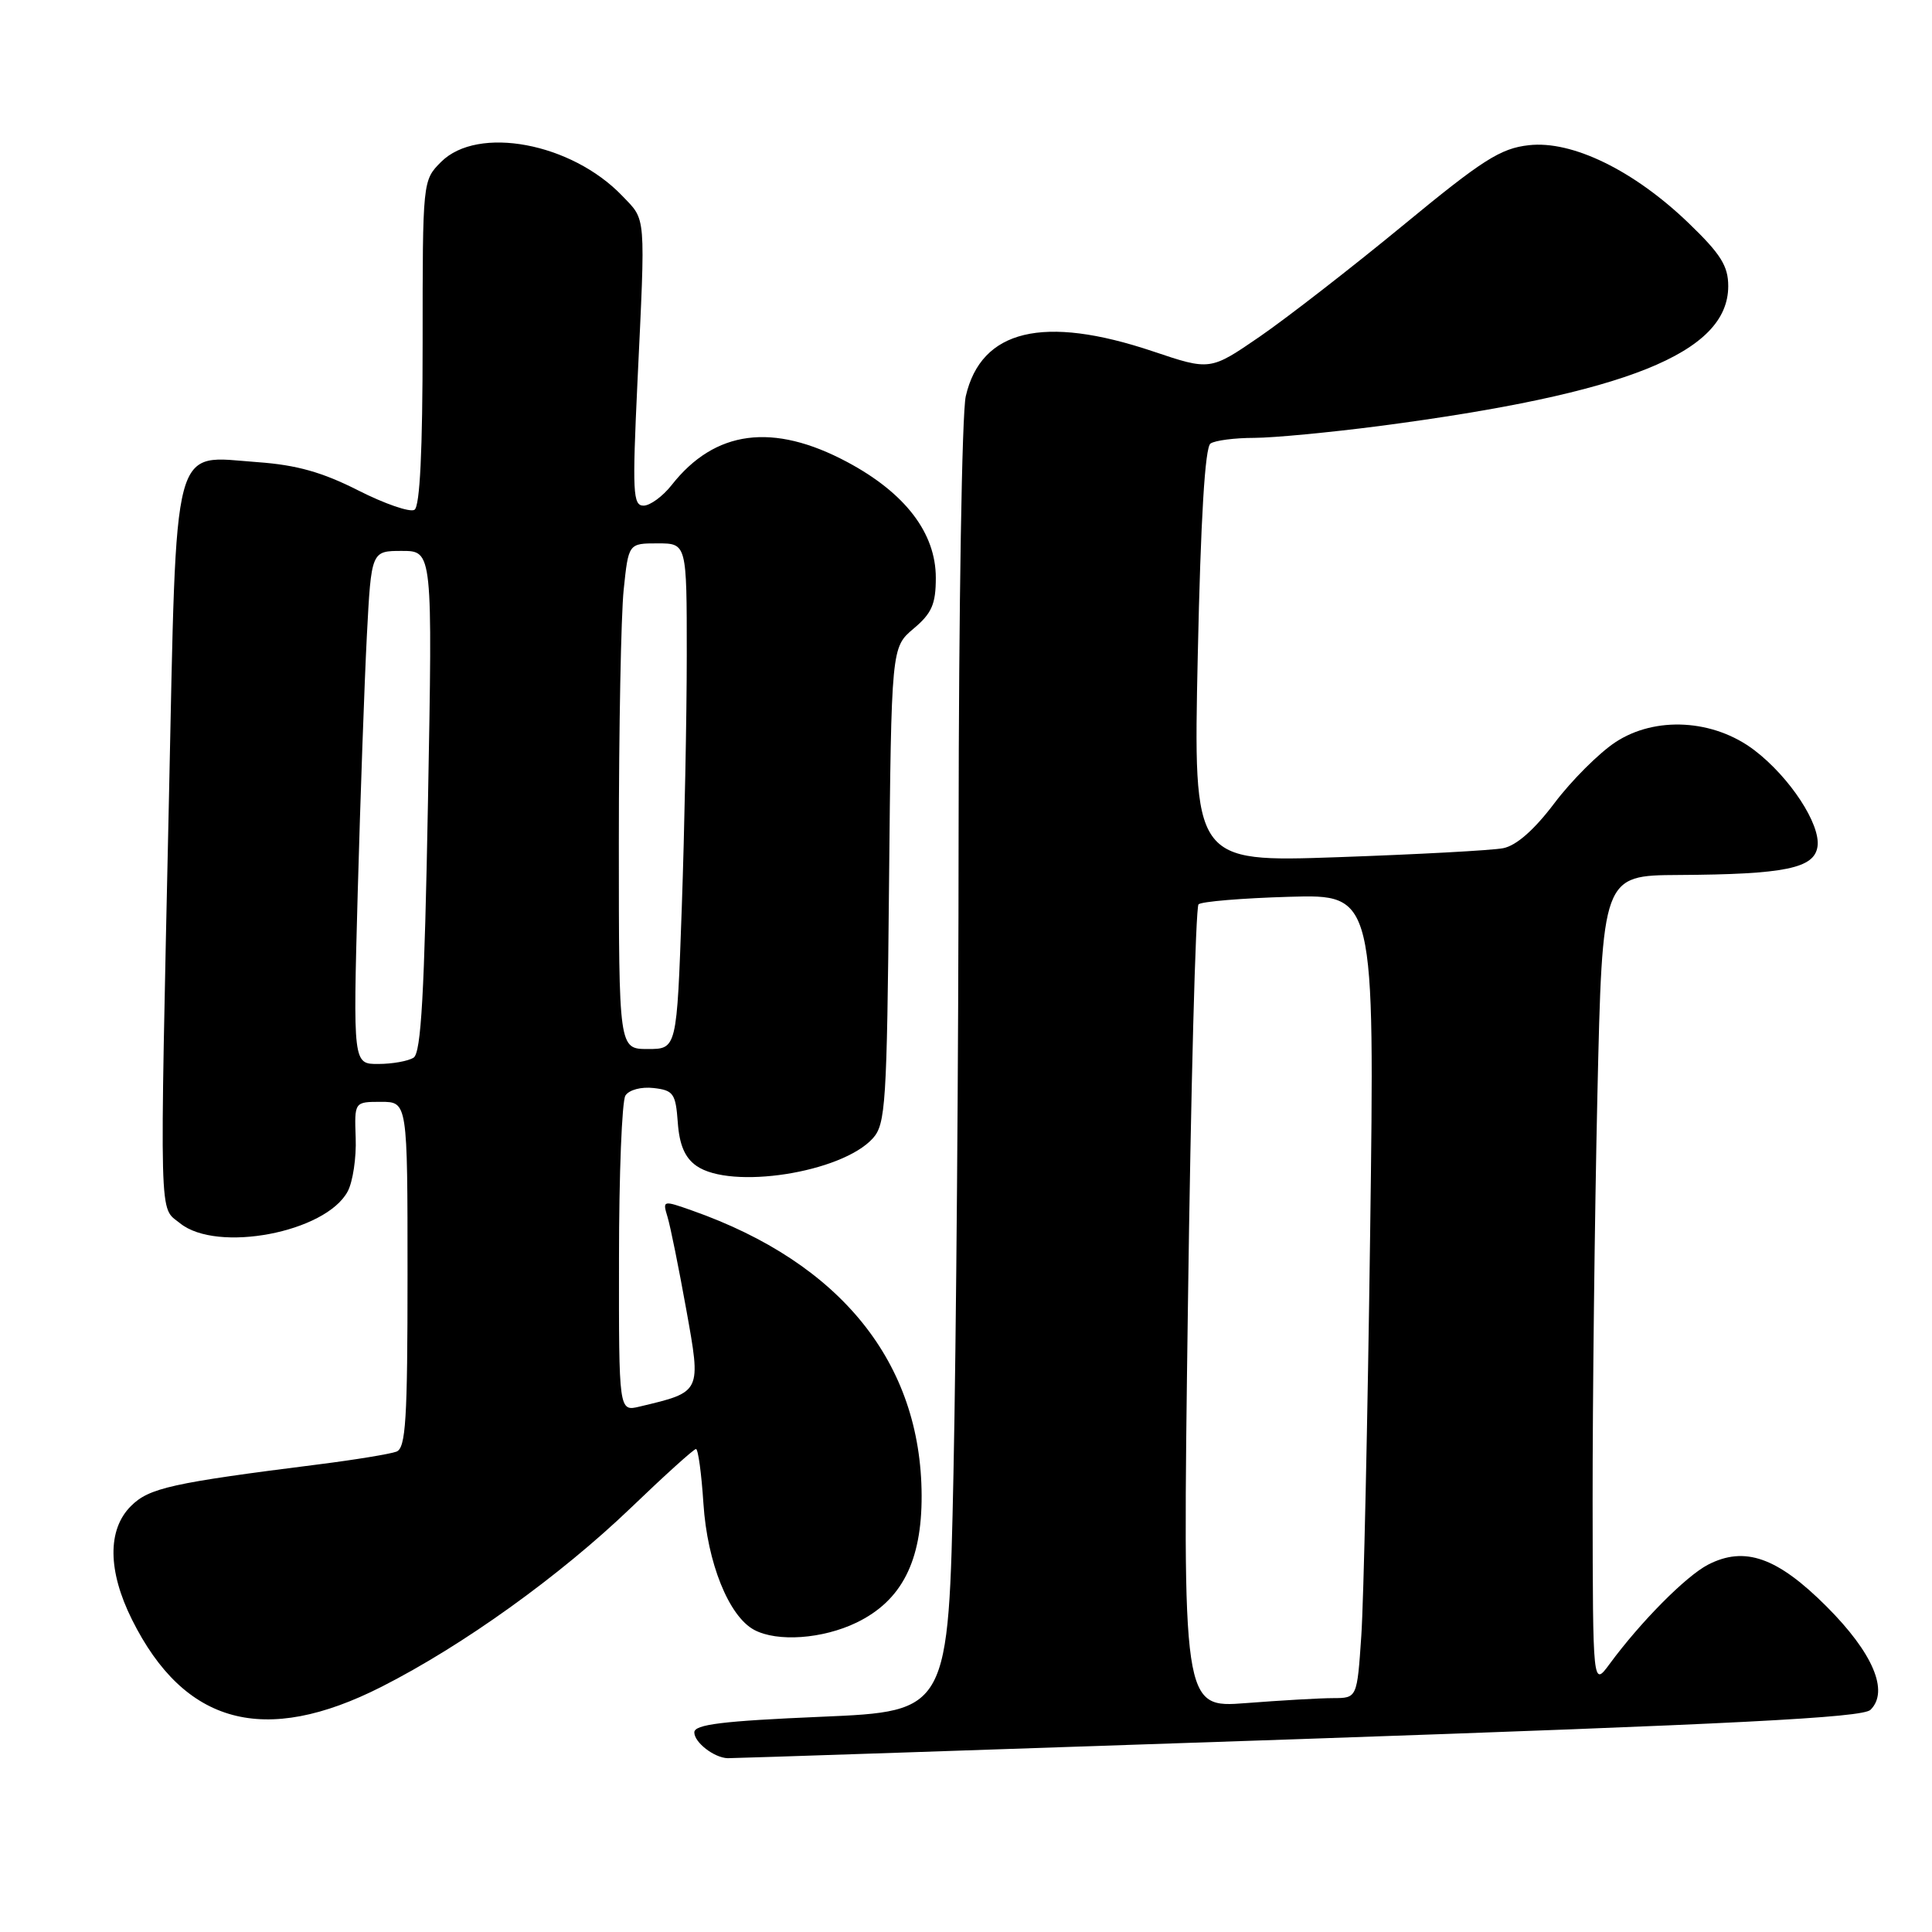 <?xml version="1.0" encoding="UTF-8" standalone="no"?>
<!DOCTYPE svg PUBLIC "-//W3C//DTD SVG 1.1//EN" "http://www.w3.org/Graphics/SVG/1.1/DTD/svg11.dtd" >
<svg xmlns="http://www.w3.org/2000/svg" xmlns:xlink="http://www.w3.org/1999/xlink" version="1.1" viewBox="0 0 256 256">
 <g >
 <path fill="currentColor"
d=" M 171.92 230.45 C 230.05 228.45 246.80 227.60 247.85 226.56 C 250.34 224.10 248.18 219.02 242.03 212.87 C 235.50 206.34 231.18 204.82 226.32 207.33 C 223.39 208.85 217.40 214.89 213.27 220.50 C 211.06 223.50 211.06 223.50 211.03 199.00 C 211.02 185.53 211.30 161.34 211.66 145.25 C 212.32 116.00 212.32 116.00 222.41 115.94 C 236.54 115.86 240.42 115.06 240.83 112.16 C 241.25 109.22 237.16 102.99 232.47 99.41 C 227.08 95.30 219.32 94.86 214.03 98.36 C 211.86 99.80 208.23 103.42 205.97 106.42 C 203.29 109.97 200.92 112.05 199.18 112.39 C 197.71 112.68 187.86 113.21 177.31 113.58 C 158.12 114.25 158.12 114.25 158.71 86.88 C 159.10 68.67 159.67 59.25 160.40 58.77 C 161.00 58.36 163.61 58.02 166.20 58.02 C 168.78 58.01 176.21 57.30 182.70 56.46 C 215.54 52.16 229.00 46.76 229.00 37.91 C 229.00 35.24 228.00 33.65 223.75 29.56 C 216.50 22.58 208.32 18.59 202.58 19.24 C 198.81 19.66 196.45 21.17 185.85 29.91 C 179.06 35.50 170.54 42.11 166.93 44.60 C 160.36 49.11 160.36 49.11 152.75 46.55 C 138.26 41.69 130.01 43.66 127.97 52.50 C 127.46 54.70 127.04 80.61 127.02 110.09 C 127.01 139.56 126.70 177.87 126.34 195.22 C 125.68 226.76 125.68 226.76 108.84 227.48 C 95.72 228.04 92.00 228.50 92.00 229.55 C 92.00 230.88 94.62 232.91 96.42 232.97 C 96.93 232.99 130.90 231.85 171.92 230.45 Z  M 50.55 223.51 C 61.39 218.01 74.18 208.82 83.61 199.78 C 88.06 195.50 91.94 192.00 92.22 192.00 C 92.51 192.00 92.95 195.26 93.21 199.25 C 93.72 207.08 96.57 214.17 99.94 215.97 C 103.00 217.60 109.01 217.17 113.50 215.00 C 119.47 212.11 122.15 206.88 122.12 198.17 C 122.06 180.57 111.43 167.36 91.73 160.41 C 87.82 159.03 87.78 159.04 88.45 161.25 C 88.83 162.49 89.94 168.00 90.93 173.50 C 92.92 184.56 92.99 184.42 84.75 186.38 C 82.00 187.04 82.00 187.04 82.02 166.77 C 82.02 155.62 82.41 145.90 82.87 145.17 C 83.35 144.41 84.97 143.98 86.61 144.17 C 89.23 144.47 89.53 144.89 89.81 148.73 C 90.02 151.71 90.76 153.42 92.28 154.48 C 96.85 157.68 111.52 155.40 115.65 150.84 C 117.35 148.96 117.52 146.30 117.80 117.29 C 118.11 85.78 118.11 85.78 121.05 83.30 C 123.47 81.27 124.00 80.05 124.00 76.56 C 124.00 70.62 119.94 65.32 112.26 61.22 C 102.42 55.97 94.73 56.98 89.00 64.27 C 87.82 65.77 86.14 67.00 85.27 67.00 C 83.86 67.00 83.78 65.23 84.46 50.75 C 85.54 28.04 85.64 29.28 82.45 25.95 C 75.72 18.92 63.31 16.60 58.45 21.45 C 56.00 23.91 56.00 23.92 56.00 45.40 C 56.00 59.71 55.64 67.10 54.92 67.55 C 54.33 67.92 50.97 66.76 47.46 64.98 C 42.71 62.57 39.30 61.61 34.16 61.24 C 22.64 60.42 23.43 57.43 22.39 105.61 C 21.14 163.23 21.05 159.81 23.86 162.09 C 28.75 166.05 43.16 163.31 46.07 157.87 C 46.75 156.60 47.23 153.41 47.13 150.78 C 46.96 146.00 46.96 146.00 50.48 146.00 C 54.00 146.00 54.00 146.00 54.00 168.89 C 54.00 188.15 53.77 191.88 52.53 192.35 C 51.71 192.66 47.10 193.42 42.28 194.03 C 22.71 196.50 19.74 197.16 17.34 199.57 C 14.22 202.69 14.27 208.15 17.49 214.61 C 24.43 228.53 35.03 231.38 50.55 223.51 Z  M 157.40 173.41 C 157.79 144.31 158.43 120.20 158.81 119.83 C 159.19 119.46 164.60 119.01 170.83 118.83 C 182.16 118.50 182.16 118.50 181.55 163.50 C 181.22 188.25 180.69 212.21 180.38 216.75 C 179.82 225.00 179.82 225.00 176.66 225.01 C 174.92 225.01 169.72 225.31 165.09 225.67 C 156.68 226.32 156.68 226.32 157.40 173.41 Z  M 47.40 118.25 C 47.75 105.74 48.29 90.44 48.61 84.25 C 49.20 73.00 49.20 73.00 53.26 73.00 C 57.32 73.00 57.32 73.00 56.71 106.16 C 56.24 131.71 55.80 139.51 54.80 140.15 C 54.08 140.60 51.99 140.98 50.14 140.98 C 46.78 141.00 46.78 141.00 47.40 118.25 Z  M 82.00 111.65 C 82.00 96.60 82.29 81.53 82.64 78.15 C 83.28 72.00 83.28 72.00 87.14 72.00 C 91.00 72.00 91.00 72.00 91.00 86.75 C 91.00 94.86 90.70 109.94 90.34 120.25 C 89.68 139.00 89.68 139.00 85.84 139.00 C 82.00 139.00 82.00 139.00 82.00 111.65 Z "/>
</g>
</svg>